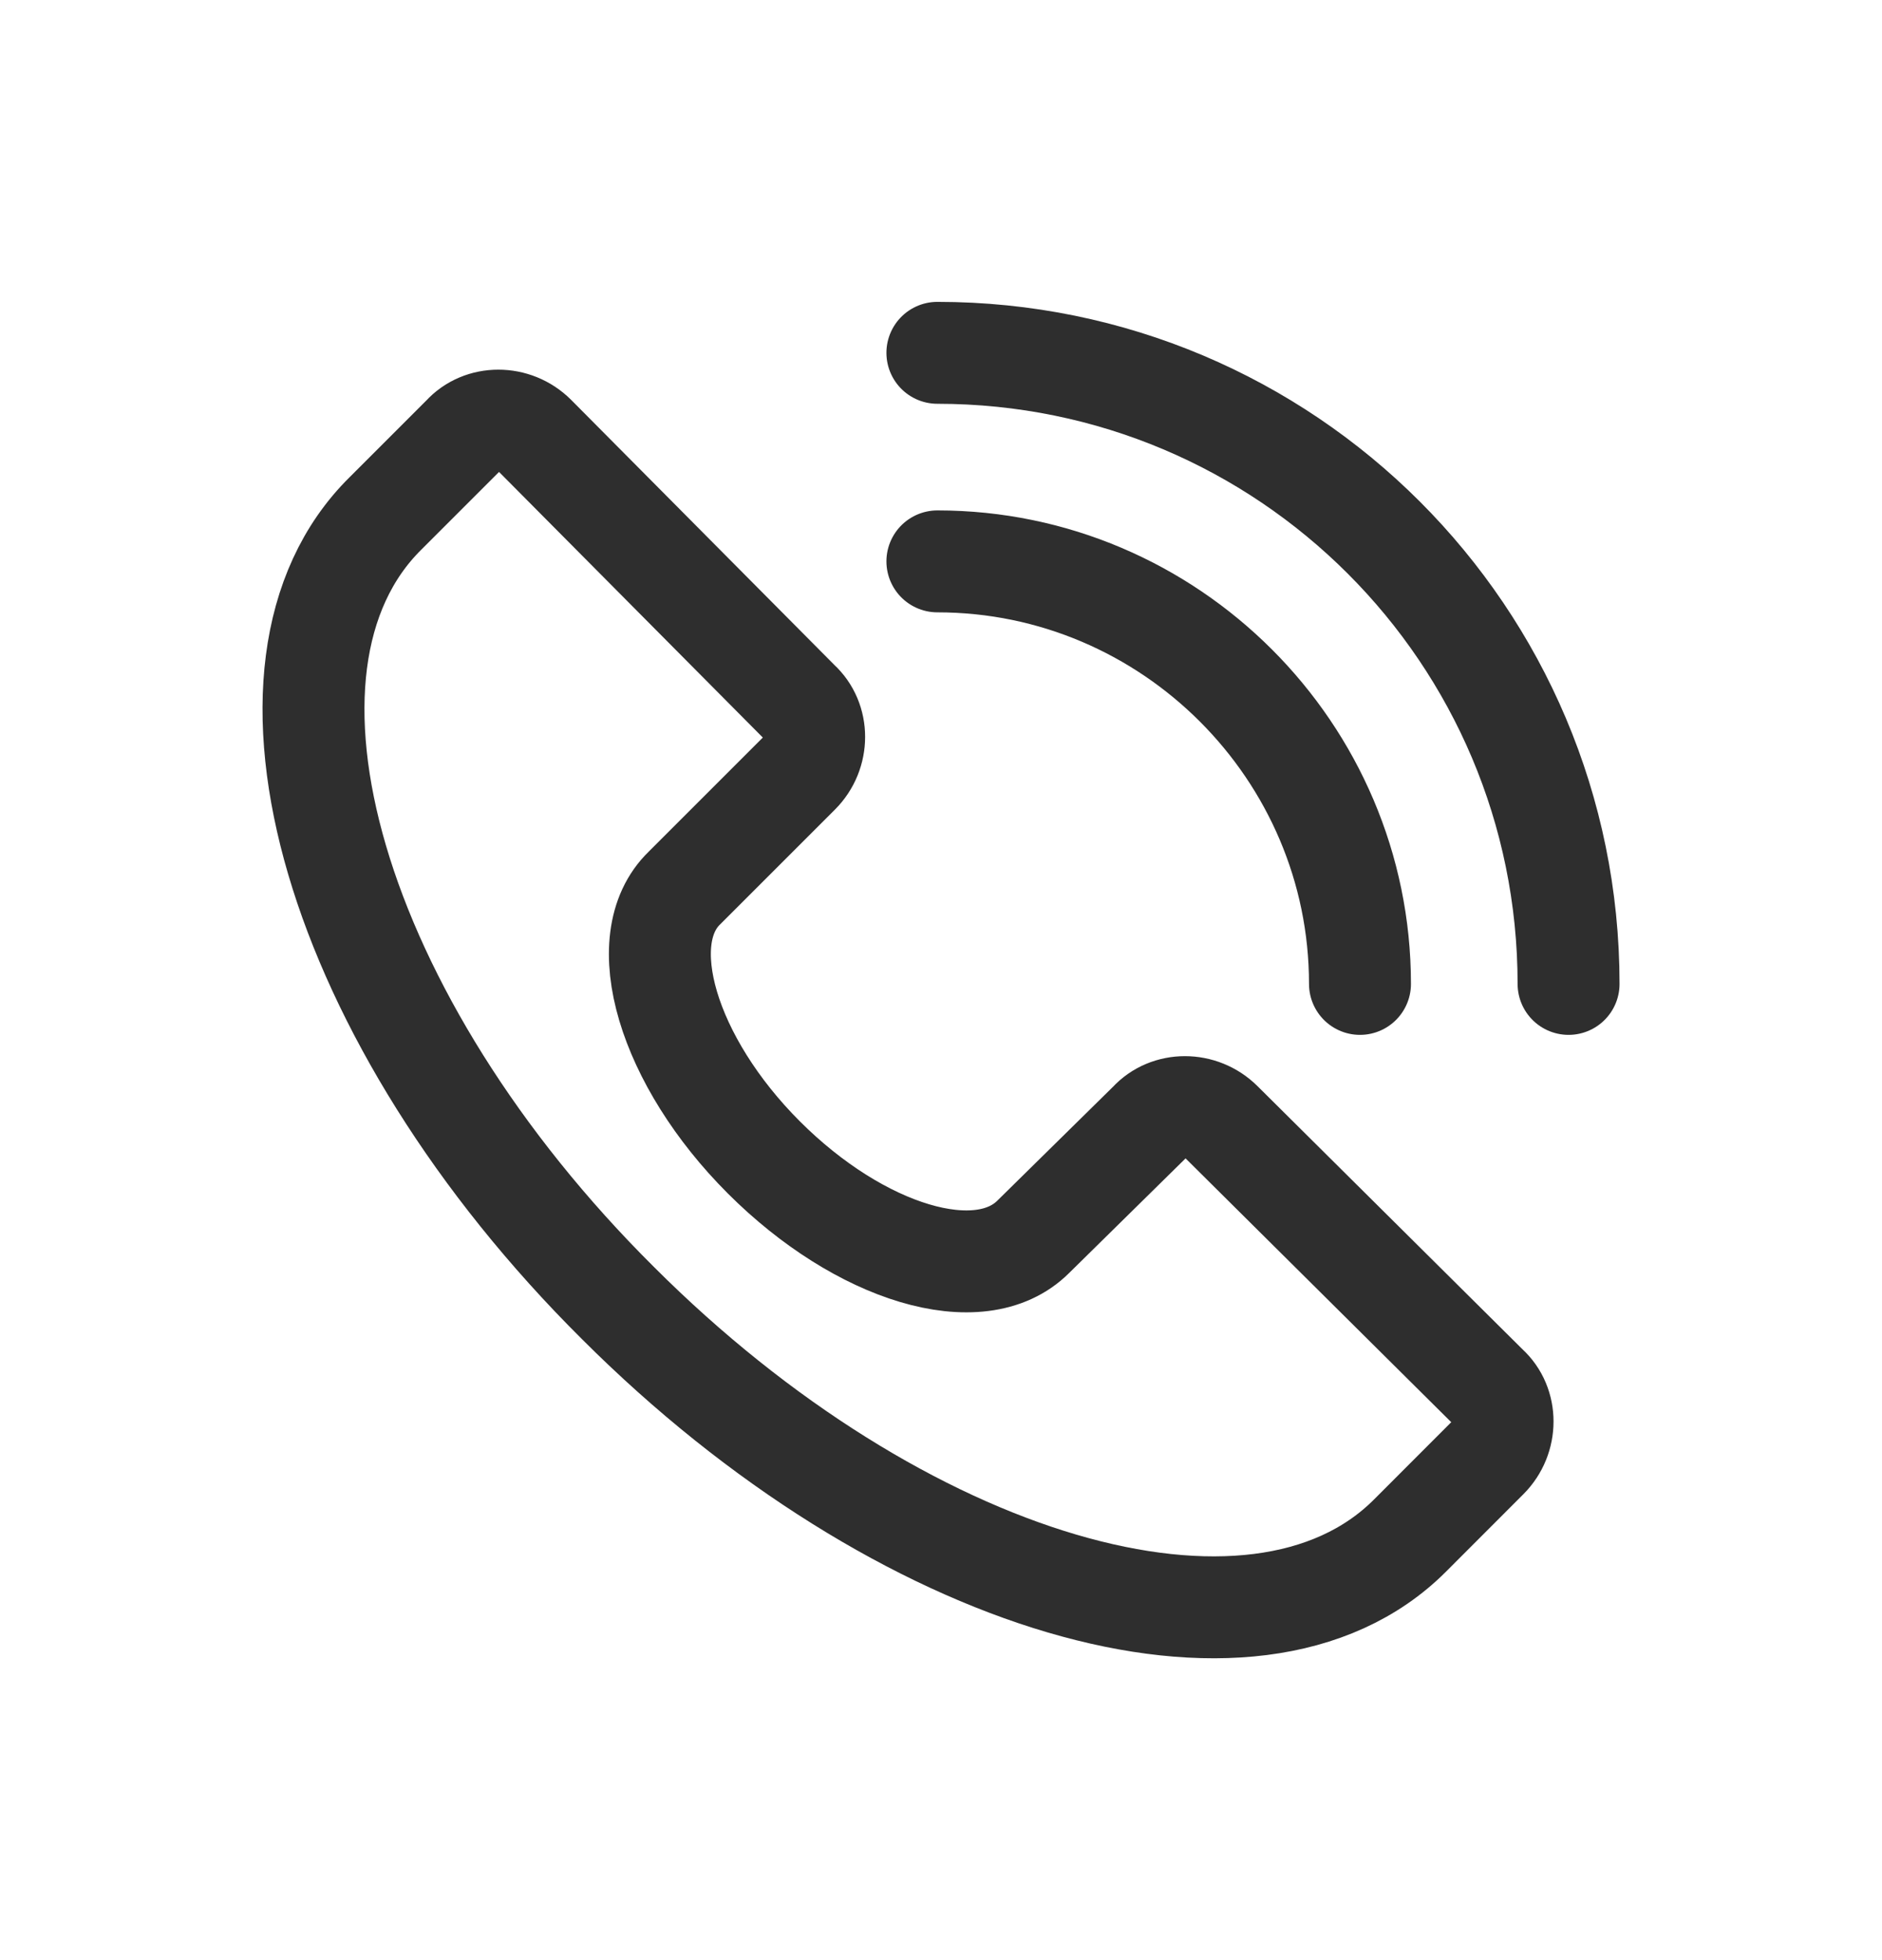<svg width="24" height="25" viewBox="0 0 24 25" fill="none" xmlns="http://www.w3.org/2000/svg">
<path d="M11.954 4.5C16.402 4.5 20.003 8.101 20.003 12.549M11.954 7.16C14.919 7.16 17.343 9.584 17.343 12.549M15.578 14.314C15.319 14.056 14.896 14.056 14.66 14.314L13.177 15.774C12.495 16.456 10.965 15.986 9.741 14.762C8.517 13.538 8.047 11.984 8.729 11.325L10.188 9.866C10.447 9.607 10.447 9.184 10.188 8.948L6.823 5.559C6.564 5.3 6.14 5.3 5.905 5.559L4.916 6.548C2.939 8.501 4.257 13.02 7.882 16.621C11.483 20.222 16.002 21.564 17.979 19.587L18.967 18.598C19.226 18.339 19.226 17.915 18.967 17.68L15.578 14.314Z" stroke="#2E2E2E" stroke-width="1.3" stroke-miterlimit="10" stroke-linecap="round" stroke-linejoin="round"/>
</svg>
